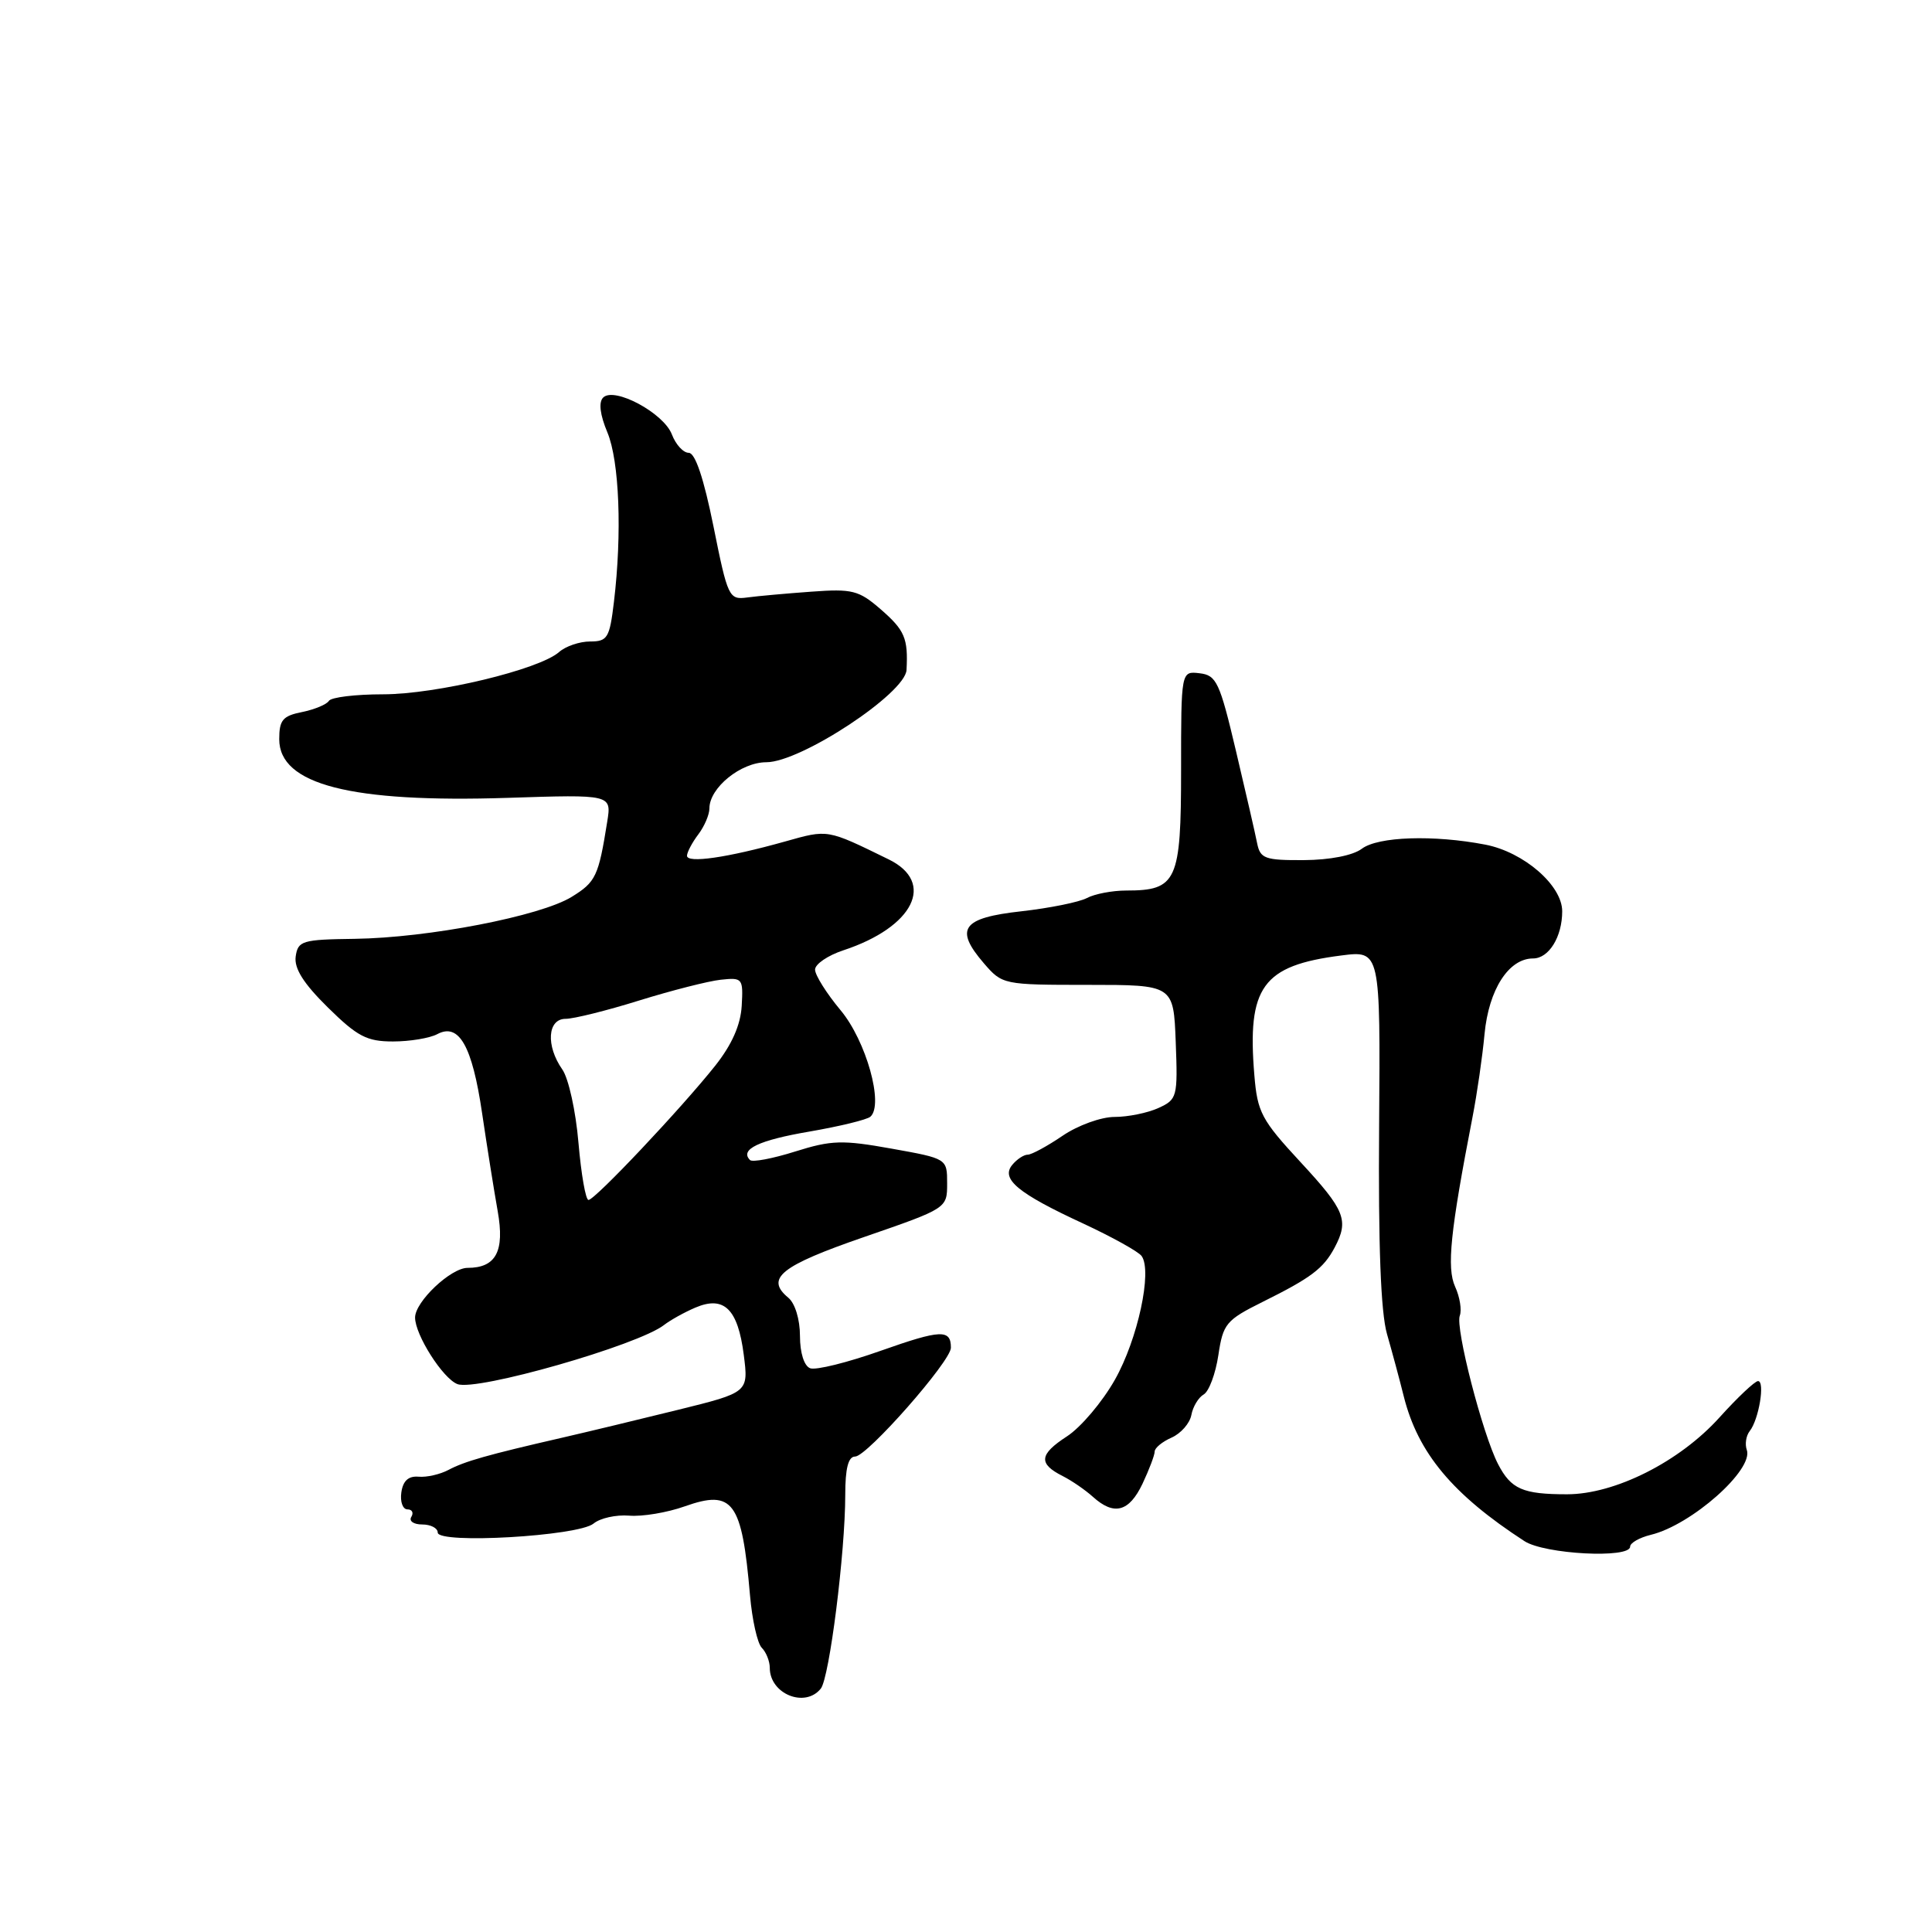 <?xml version="1.0" encoding="UTF-8" standalone="no"?>
<!DOCTYPE svg PUBLIC "-//W3C//DTD SVG 1.1//EN" "http://www.w3.org/Graphics/SVG/1.1/DTD/svg11.dtd" >
<svg xmlns="http://www.w3.org/2000/svg" xmlns:xlink="http://www.w3.org/1999/xlink" version="1.1" viewBox="0 0 256 256">
 <g >
 <path fill="currentColor"
d=" M 108.76 223.75 C 109.90 222.33 112.00 205.70 112.00 198.08 C 112.00 194.56 112.40 193.00 113.31 193.00 C 114.88 193.00 126.00 180.37 126.00 178.58 C 126.00 176.11 124.67 176.17 116.74 178.97 C 112.32 180.54 108.09 181.59 107.35 181.30 C 106.55 181.00 106.00 179.26 106.00 177.02 C 106.00 174.84 105.35 172.70 104.46 171.96 C 101.36 169.39 103.43 167.73 114.50 163.91 C 125.50 160.11 125.50 160.11 125.50 156.81 C 125.50 153.52 125.50 153.52 118.14 152.20 C 111.62 151.03 110.18 151.07 105.37 152.58 C 102.39 153.52 99.69 154.03 99.38 153.71 C 97.98 152.31 100.52 151.09 107.25 149.94 C 111.24 149.25 114.87 148.37 115.33 147.97 C 117.14 146.38 114.77 137.91 111.38 133.86 C 109.52 131.63 108.00 129.21 108.00 128.48 C 108.00 127.75 109.69 126.60 111.75 125.92 C 121.07 122.85 124.02 116.93 117.75 113.87 C 109.51 109.84 109.76 109.89 104.00 111.51 C 96.37 113.65 90.99 114.43 91.03 113.38 C 91.05 112.90 91.72 111.63 92.53 110.56 C 93.34 109.49 94.00 107.95 94.00 107.12 C 94.00 104.38 98.17 101.00 101.55 101.00 C 106.10 101.00 119.96 91.88 120.12 88.77 C 120.34 84.57 119.89 83.51 116.69 80.73 C 113.80 78.22 112.94 78.00 107.50 78.40 C 104.20 78.64 100.38 78.98 99.00 79.17 C 96.59 79.49 96.43 79.15 94.54 69.75 C 93.25 63.36 92.12 60.00 91.26 60.00 C 90.54 60.00 89.54 58.91 89.03 57.57 C 87.95 54.73 81.39 51.21 79.92 52.68 C 79.30 53.30 79.50 54.95 80.48 57.29 C 82.07 61.10 82.44 70.67 81.35 79.75 C 80.78 84.53 80.50 85.00 78.19 85.00 C 76.80 85.00 74.95 85.63 74.08 86.40 C 71.45 88.72 57.81 92.00 50.75 92.00 C 47.10 92.00 43.88 92.39 43.58 92.87 C 43.28 93.35 41.68 94.01 40.02 94.35 C 37.46 94.86 37.00 95.41 37.00 97.95 C 37.00 103.96 46.47 106.39 67.27 105.72 C 81.04 105.27 81.04 105.27 80.46 108.88 C 79.31 116.11 78.95 116.87 75.75 118.84 C 71.62 121.39 56.74 124.27 47.00 124.40 C 40.03 124.49 39.48 124.66 39.18 126.74 C 38.96 128.32 40.21 130.31 43.44 133.49 C 47.35 137.34 48.60 138.00 52.07 138.00 C 54.30 138.00 56.95 137.56 57.94 137.03 C 60.82 135.49 62.57 138.58 63.88 147.50 C 64.53 151.90 65.46 157.75 65.95 160.50 C 66.89 165.81 65.72 168.00 61.95 168.00 C 59.73 168.00 55.00 172.48 55.00 174.58 C 55.00 176.88 58.68 182.66 60.61 183.40 C 63.15 184.38 84.59 178.24 88.00 175.56 C 88.83 174.92 90.69 173.88 92.15 173.26 C 95.94 171.65 97.77 173.44 98.55 179.50 C 99.19 184.50 99.19 184.50 89.84 186.81 C 84.70 188.08 77.80 189.74 74.50 190.50 C 64.56 192.78 61.55 193.64 59.43 194.77 C 58.32 195.36 56.54 195.77 55.46 195.67 C 54.12 195.56 53.40 196.21 53.18 197.75 C 53.00 198.99 53.37 200.00 53.99 200.00 C 54.61 200.00 54.84 200.45 54.50 201.00 C 54.16 201.55 54.81 202.00 55.94 202.00 C 57.07 202.00 58.00 202.48 58.00 203.07 C 58.00 204.62 76.63 203.55 78.65 201.88 C 79.51 201.16 81.64 200.69 83.36 200.83 C 85.09 200.98 88.40 200.43 90.73 199.60 C 97.13 197.33 98.31 198.94 99.38 211.39 C 99.66 214.63 100.36 217.76 100.94 218.34 C 101.52 218.92 102.00 220.12 102.00 221.00 C 102.00 224.46 106.67 226.36 108.76 223.75 Z  M 216.00 204.94 C 216.00 204.44 217.24 203.74 218.75 203.37 C 224.12 202.07 232.39 194.75 231.46 192.12 C 231.19 191.37 231.36 190.24 231.85 189.62 C 233.06 188.09 233.90 183.00 232.95 183.00 C 232.53 183.00 230.23 185.17 227.84 187.82 C 222.55 193.69 213.99 198.00 207.64 198.00 C 201.77 198.00 200.22 197.32 198.50 194.00 C 196.45 190.04 192.81 175.93 193.43 174.33 C 193.71 173.59 193.44 171.86 192.81 170.49 C 191.68 168.00 192.17 163.19 195.12 148.00 C 195.71 144.97 196.43 140.03 196.71 137.00 C 197.27 131.12 199.91 127.00 203.14 127.00 C 205.23 127.00 207.00 124.14 207.00 120.75 C 207.00 117.32 201.92 112.91 196.82 111.92 C 189.97 110.60 182.59 110.84 180.44 112.47 C 179.27 113.35 176.21 113.95 172.77 113.97 C 167.61 114.00 166.99 113.77 166.58 111.75 C 166.34 110.51 165.07 105.00 163.77 99.50 C 161.62 90.39 161.19 89.47 158.95 89.21 C 156.50 88.92 156.50 88.92 156.50 102.04 C 156.50 116.76 155.94 118.00 149.24 118.00 C 147.39 118.00 145.03 118.45 144.01 119.00 C 142.98 119.54 139.08 120.33 135.34 120.75 C 127.48 121.62 126.43 123.06 130.36 127.63 C 132.81 130.47 132.93 130.50 144.16 130.50 C 155.50 130.50 155.50 130.50 155.79 138.07 C 156.07 145.37 155.98 145.69 153.49 146.82 C 152.07 147.47 149.46 148.00 147.69 148.00 C 145.90 148.00 142.83 149.11 140.79 150.50 C 138.76 151.88 136.69 153.00 136.18 153.00 C 135.66 153.00 134.74 153.61 134.13 154.35 C 132.58 156.22 134.87 158.12 143.52 162.12 C 147.36 163.91 150.85 165.84 151.27 166.43 C 152.71 168.43 150.76 177.46 147.73 182.82 C 146.07 185.76 143.21 189.14 141.37 190.33 C 137.69 192.72 137.56 193.95 140.82 195.59 C 142.01 196.19 143.81 197.43 144.82 198.34 C 147.62 200.87 149.61 200.34 151.39 196.60 C 152.27 194.73 153.00 192.81 153.00 192.34 C 153.00 191.86 154.01 191.03 155.24 190.49 C 156.48 189.94 157.65 188.60 157.86 187.50 C 158.06 186.40 158.80 185.17 159.50 184.77 C 160.20 184.36 161.07 182.02 161.44 179.56 C 162.06 175.40 162.46 174.92 167.30 172.51 C 173.73 169.32 175.36 168.09 176.84 165.32 C 178.77 161.69 178.24 160.37 172.33 153.99 C 167.16 148.41 166.61 147.38 166.21 142.48 C 165.23 130.76 167.28 127.94 177.70 126.61 C 182.91 125.94 182.91 125.94 182.74 149.22 C 182.62 165.01 182.96 173.87 183.78 176.75 C 184.45 179.09 185.46 182.82 186.01 185.04 C 187.89 192.53 192.48 198.03 202.00 204.21 C 204.68 205.95 216.00 206.54 216.00 204.94 Z  M 76.65 151.43 C 76.30 147.26 75.34 142.89 74.51 141.71 C 72.31 138.57 72.54 135.00 74.95 135.00 C 76.02 135.00 80.41 133.91 84.70 132.57 C 88.99 131.24 93.85 130.00 95.50 129.82 C 98.39 129.51 98.49 129.63 98.28 133.29 C 98.13 135.83 96.97 138.43 94.78 141.20 C 90.29 146.85 78.83 159.00 77.98 159.00 C 77.60 159.00 77.01 155.59 76.65 151.43 Z "/>
</g>
</svg>